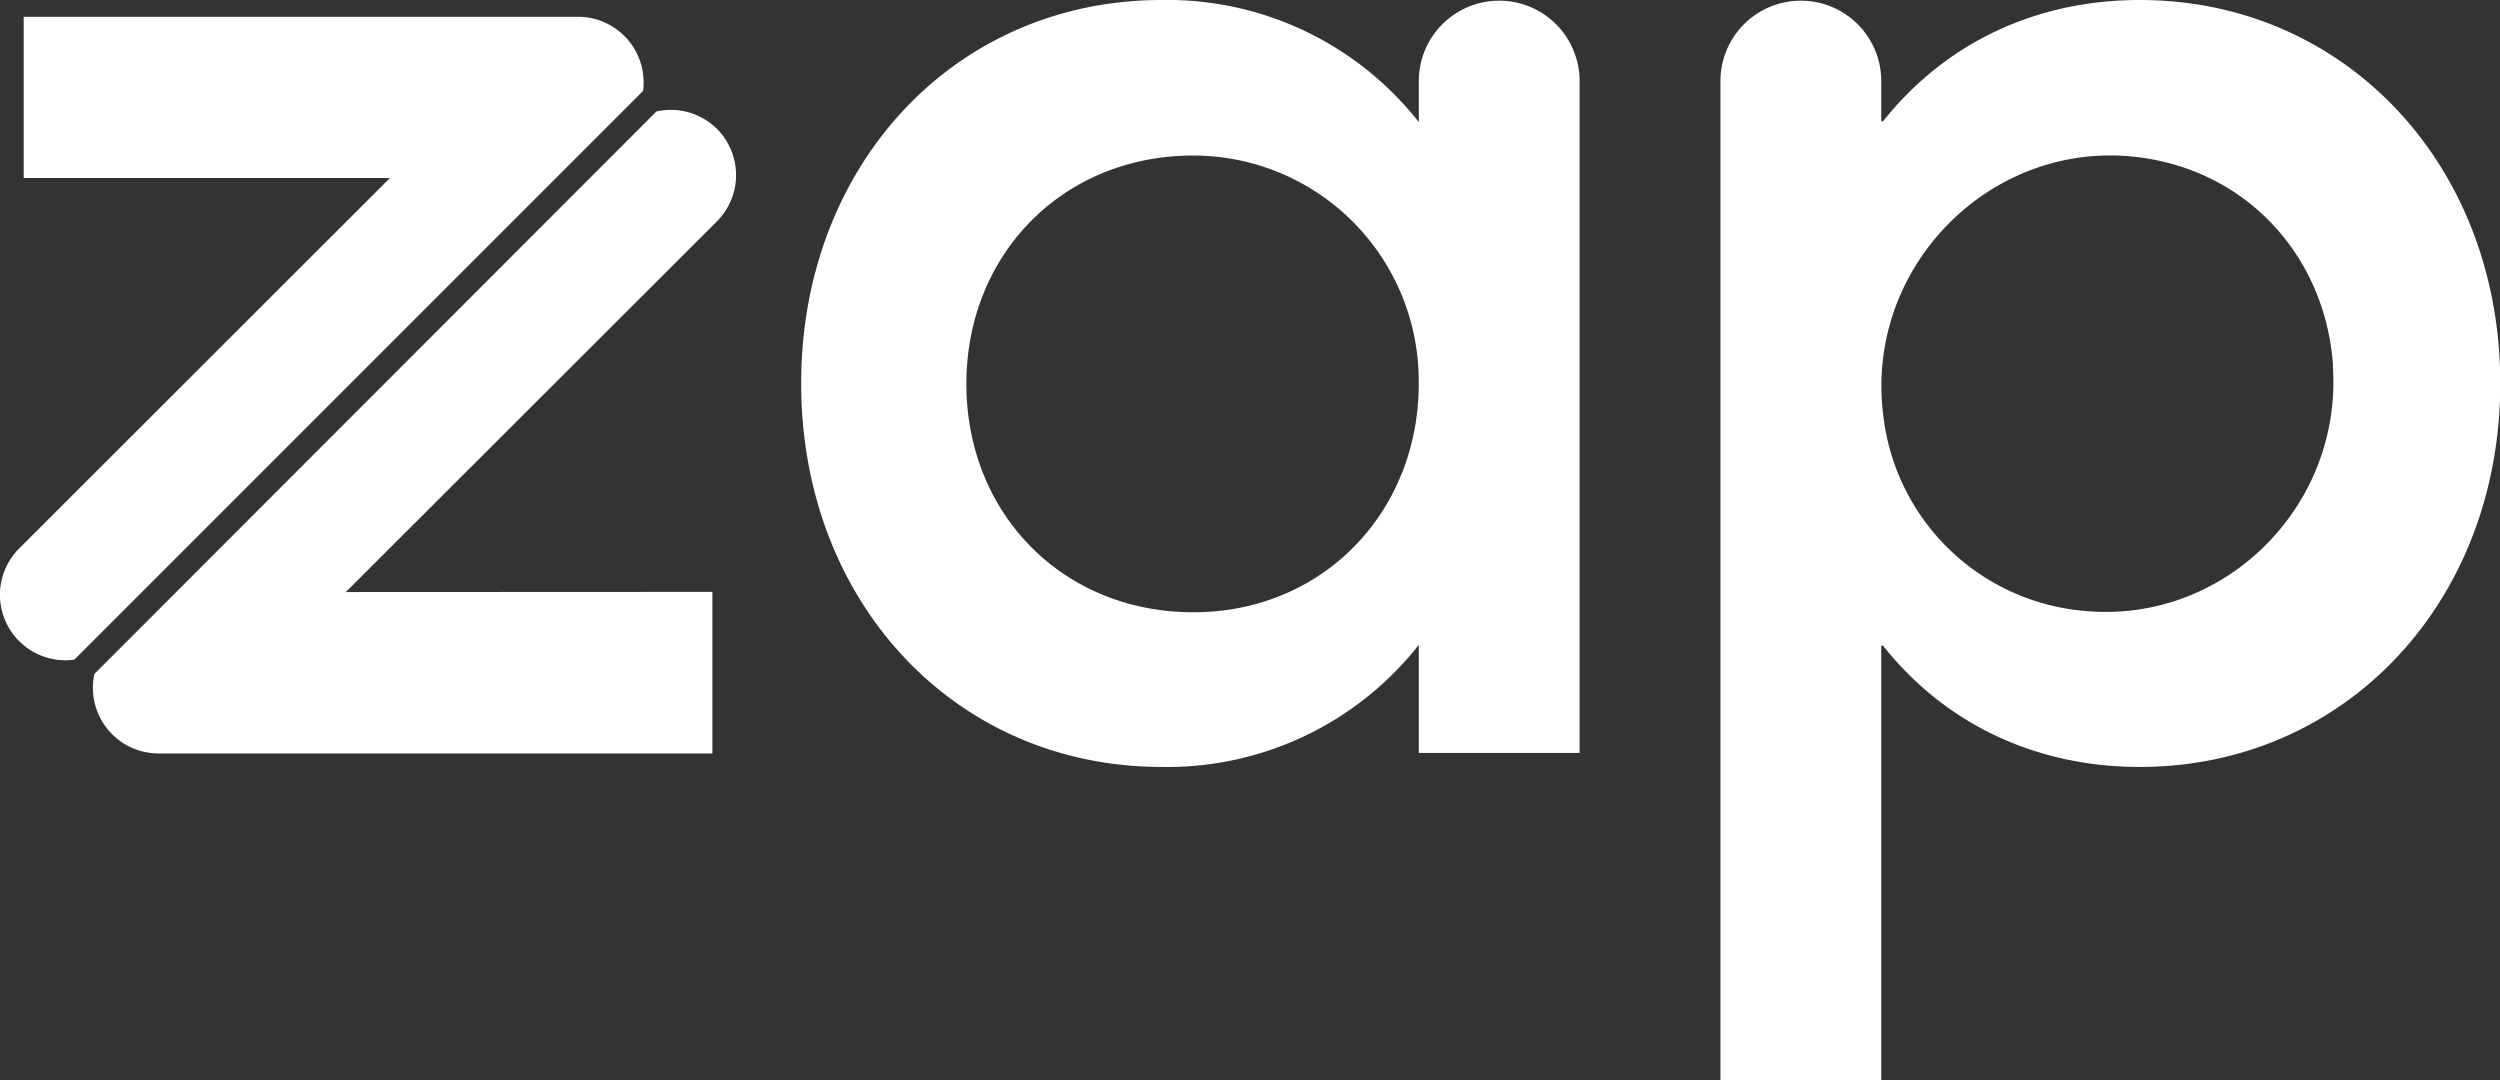 <svg xmlns="http://www.w3.org/2000/svg" viewBox="0 0 289.17 124.97">
    <rect x="0" y="0" width="289.17" height="124.97" fill="#333333" stroke="none"/>
    <g id="Layer_2" data-name="Layer 2">
        <g id="Layer_1-2" data-name="Layer 1">
            <path fill="#ffffff"
                d="M182.71,9.39v77.7h-18.6V74.59a37,37,0,0,1-29.74,14.12c-23.92,0-41.7-19.11-41.7-44.36S110.45,0,134.37,0a37,37,0,0,1,29.74,14.12V9.39a9.3,9.3,0,0,1,9.3-9.31h0A9.3,9.3,0,0,1,182.71,9.39ZM164.1,43.8A26.08,26.08,0,0,0,137.3,18c-14.75.36-25.52,11.69-25.52,26.4,0,15,11.13,26.42,26.25,26.42S164.38,59,164.1,43.8Z" />
            <path fill="#ffffff"
                d="M199,125V9.39a9.3,9.3,0,0,1,9.3-9.31h0a9.3,9.3,0,0,1,9.3,9.31v4.53a.13.13,0,0,0,.23.08c7-8.8,17.35-14,29.68-14,23.75,0,41.69,19.1,41.69,44.35s-17.94,44.36-41.69,44.36c-12.33,0-22.7-5.2-29.68-14a.13.13,0,0,0-.23.08V125Zm70.86-82.7c-.87-12.35-9.46-21.94-21.33-23.94-17.57-3-33.06,12.23-30.67,29.9a25.62,25.62,0,0,0,23,22.38C257.14,72.33,271,58.62,269.83,42.27Z" />
            <path fill="#ffffff"
                d="M8.6,76.3,74.38,10.52a7.59,7.59,0,0,0-7.52-8.58H2.74V20.59l42.36,0L2.22,63.44A7.57,7.57,0,0,0,8.6,76.3Z" />
            <path fill="#ffffff"
                d="M82.92,14.9a7.55,7.55,0,0,0-7-2l-65,65.05a7.59,7.59,0,0,0,7.41,9.2H82.4V68.46L40,68.48,82.92,25.61a7.57,7.57,0,0,0,0-10.71Z" />
        </g>
    </g>
</svg>